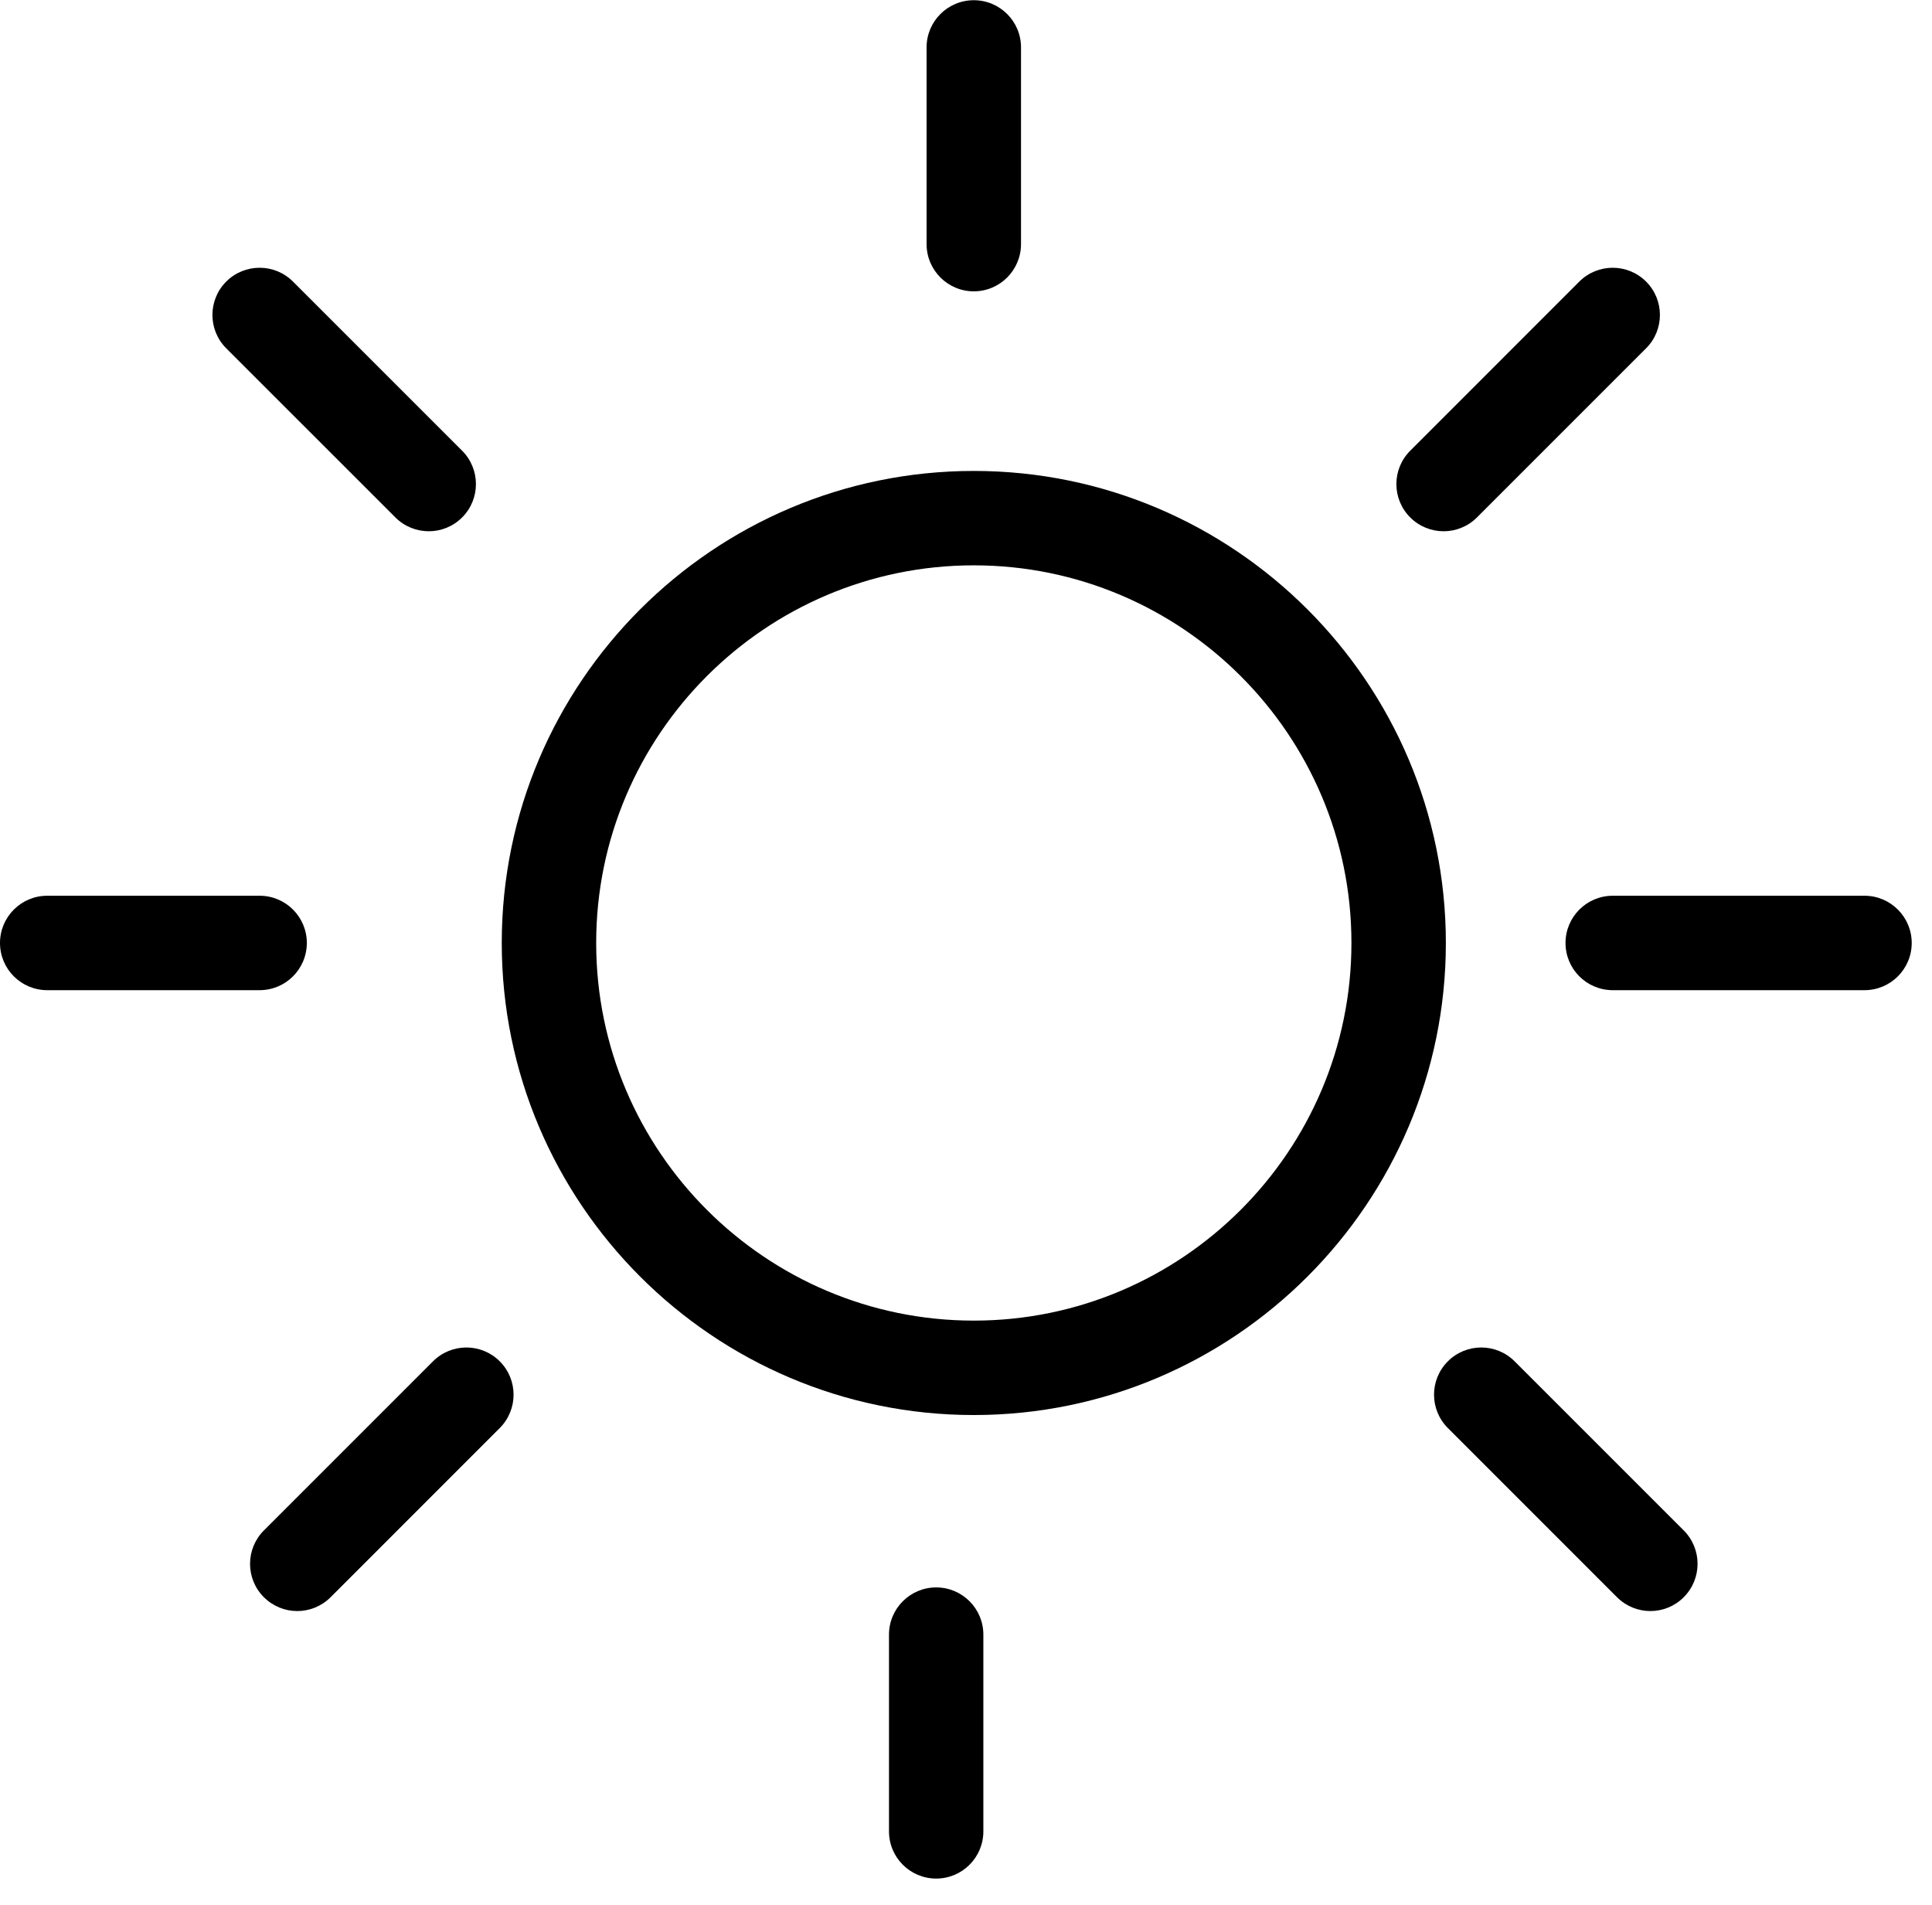 <svg width="72" height="71" viewBox="0 0 72 71" fill="none" xmlns="http://www.w3.org/2000/svg">
<path d="M36.291 52.733C26.59 52.733 18.699 44.841 18.699 35.141C18.699 25.44 26.59 17.55 36.291 17.55C45.991 17.55 53.883 25.442 53.883 35.141C53.883 44.841 45.991 52.733 36.291 52.733ZM36.291 21.068C28.531 21.068 22.218 27.381 22.218 35.141C22.218 42.902 28.531 49.214 36.291 49.214C44.051 49.214 50.364 42.902 50.364 35.141C50.364 27.383 44.051 21.068 36.291 21.068Z" fill="black"/>
<path d="M36.291 10.857C35.319 10.857 34.531 10.068 34.531 9.097V1.766C34.531 0.794 35.319 0.008 36.291 0.008C37.261 0.008 38.05 0.794 38.05 1.766V9.097C38.05 10.068 37.261 10.857 36.291 10.857Z" fill="black"/>
<path d="M53.799 19.798C53.348 19.798 52.899 19.626 52.555 19.283C51.867 18.597 51.867 17.483 52.555 16.796L58.857 10.493C59.545 9.807 60.657 9.807 61.345 10.493C62.032 11.18 62.032 12.294 61.345 12.98L55.042 19.283C54.699 19.626 54.25 19.798 53.799 19.798Z" fill="black"/>
<path d="M15.979 19.798C15.529 19.798 15.078 19.626 14.735 19.283L8.431 12.98C7.745 12.294 7.745 11.18 8.431 10.493C9.118 9.807 10.232 9.807 10.918 10.493L17.222 16.796C17.908 17.483 17.908 18.599 17.222 19.283C16.88 19.626 16.429 19.798 15.979 19.798Z" fill="black"/>
<path d="M34.889 70.007C33.917 70.007 33.13 69.22 33.13 68.248V60.916C33.13 59.945 33.917 59.157 34.889 59.157C35.86 59.157 36.647 59.945 36.647 60.916V68.248C36.647 69.22 35.86 70.007 34.889 70.007Z" fill="black"/>
<path d="M11.077 60.038C10.627 60.038 10.177 59.865 9.834 59.522C9.147 58.837 9.147 57.721 9.834 57.034L16.137 50.731C16.824 50.044 17.937 50.044 18.624 50.731C19.311 51.417 19.311 52.531 18.624 53.218L12.321 59.522C11.978 59.865 11.527 60.038 11.077 60.038Z" fill="black"/>
<path d="M61.505 60.038C61.056 60.038 60.605 59.865 60.261 59.522L53.958 53.218C53.27 52.531 53.27 51.418 53.958 50.731C54.645 50.044 55.758 50.044 56.445 50.731L62.748 57.034C63.435 57.721 63.435 58.834 62.748 59.522C62.405 59.865 61.956 60.038 61.505 60.038Z" fill="black"/>
<path d="M9.675 36.9H1.76C0.788 36.9 0 36.113 0 35.141C0 34.17 0.788 33.381 1.76 33.381H9.675C10.647 33.381 11.435 34.169 11.435 35.141C11.433 36.113 10.647 36.9 9.675 36.9Z" fill="black"/>
<path d="M69.485 36.9H60.102C59.13 36.9 58.342 36.113 58.342 35.141C58.342 34.17 59.13 33.381 60.102 33.381H69.485C70.455 33.381 71.244 34.169 71.244 35.141C71.244 36.113 70.455 36.9 69.485 36.9Z" fill="black"/>
</svg>
